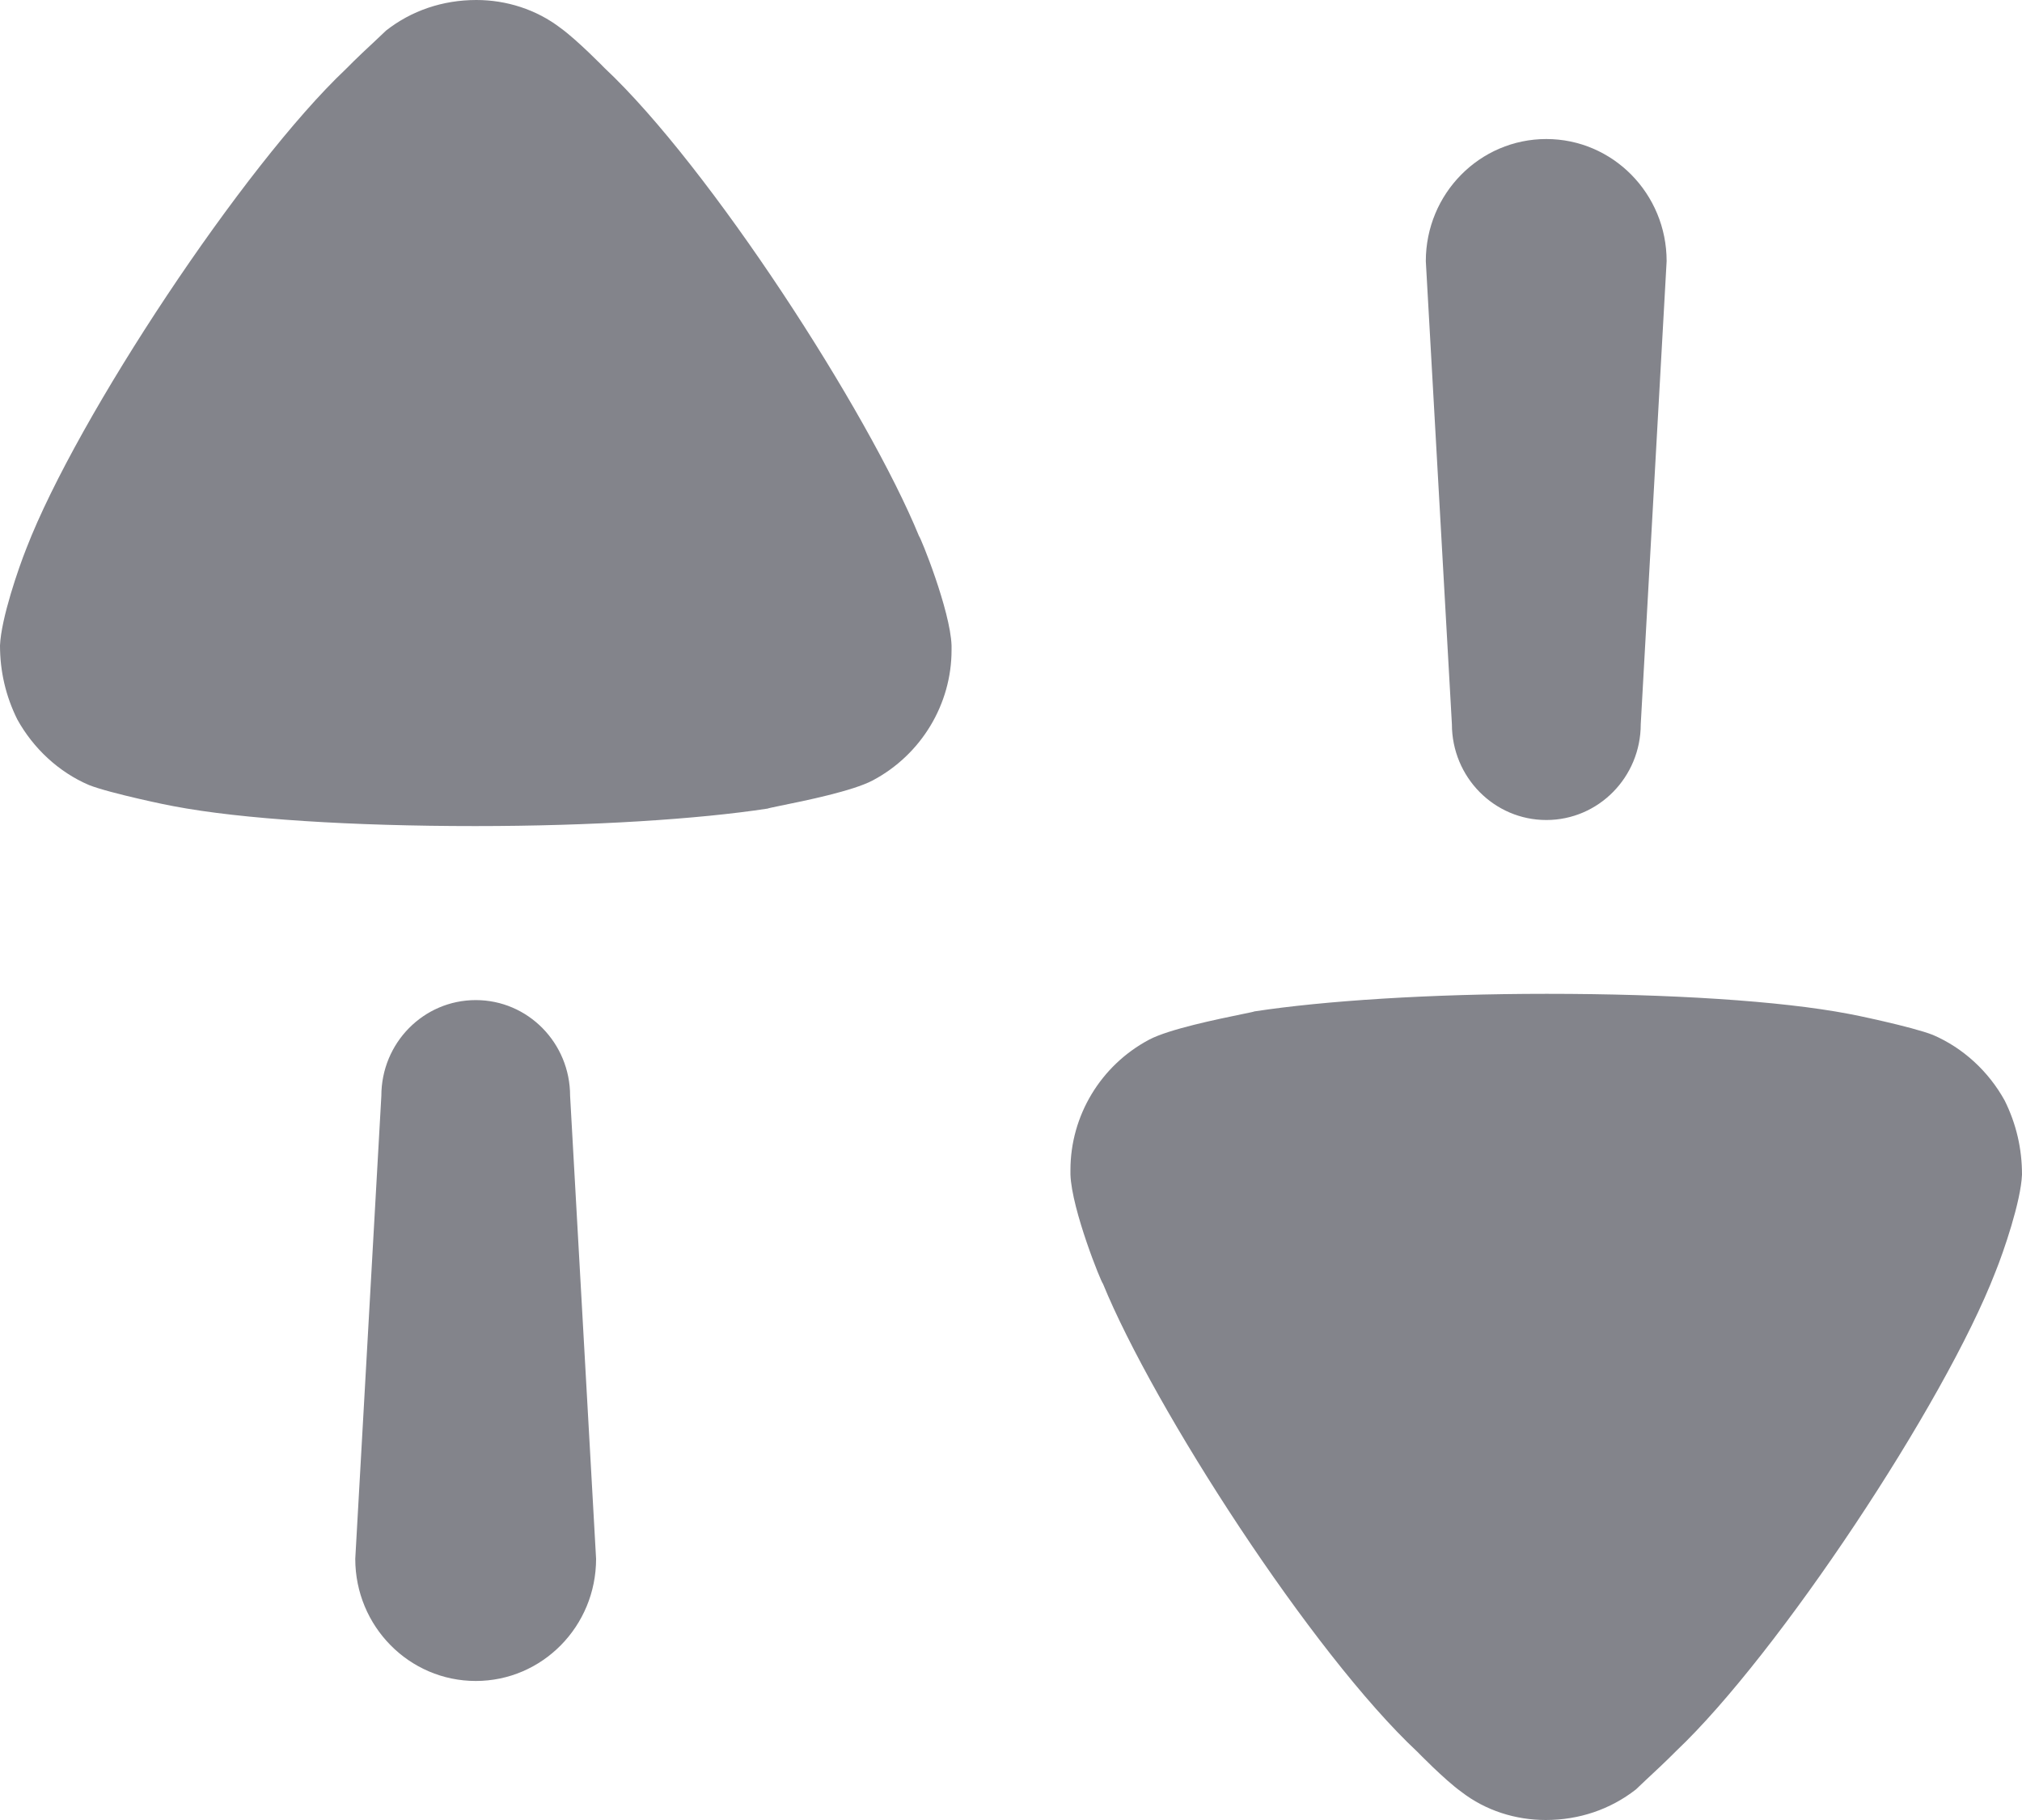 <svg width="20" height="18" viewBox="0 0 20 18" fill="none" xmlns="http://www.w3.org/2000/svg">
<g id="Swap">
<path id="Swap_2" fill-rule="evenodd" clip-rule="evenodd" d="M5.546 0.278C5.712 0.398 5.98 0.673 5.98 0.673C7.021 1.649 8.588 4.074 9.091 5.304C9.102 5.304 9.4 6.036 9.412 6.384V6.43C9.412 6.964 9.113 7.463 8.633 7.718C8.436 7.823 7.955 7.921 7.722 7.968C7.646 7.984 7.596 7.994 7.593 7.997C6.907 8.102 5.855 8.17 4.7 8.17C3.488 8.17 2.39 8.102 1.715 7.973C1.703 7.973 1.086 7.846 0.88 7.764C0.583 7.637 0.331 7.404 0.171 7.115C0.056 6.883 0 6.638 0 6.384C0.011 6.117 0.183 5.618 0.262 5.421C0.765 4.12 2.412 1.637 3.419 0.685C3.523 0.579 3.642 0.468 3.725 0.391C3.769 0.349 3.803 0.318 3.819 0.302C4.07 0.105 4.379 0 4.712 0C5.008 0 5.305 0.093 5.546 0.278ZM16.229 7.162C16.229 7.686 15.811 8.11 15.295 8.11C14.779 8.11 14.361 7.686 14.361 7.162L14.103 2.583C14.103 1.915 14.637 1.375 15.295 1.375C15.952 1.375 16.485 1.915 16.485 2.583L16.229 7.162ZM19.12 10.236C19.417 10.364 19.669 10.595 19.829 10.885C19.944 11.117 20 11.362 20 11.617C19.989 11.883 19.817 12.383 19.737 12.58C19.235 13.88 17.587 16.363 16.581 17.316C16.479 17.419 16.362 17.528 16.279 17.605L16.279 17.605C16.233 17.649 16.198 17.682 16.181 17.698C15.928 17.895 15.621 18 15.289 18C14.991 18 14.694 17.907 14.454 17.721C14.288 17.602 14.02 17.326 14.02 17.326C12.978 16.353 11.412 13.926 10.909 12.695C10.897 12.695 10.6 11.965 10.588 11.617V11.571C10.588 11.036 10.886 10.537 11.367 10.282C11.564 10.178 12.043 10.08 12.276 10.032L12.276 10.032C12.354 10.016 12.404 10.006 12.407 10.003C13.093 9.898 14.145 9.829 15.3 9.829C16.512 9.829 17.61 9.898 18.285 10.027C18.296 10.027 18.914 10.154 19.12 10.236ZM4.706 9.891C4.189 9.891 3.772 10.315 3.772 10.838L3.514 15.417C3.514 16.085 4.048 16.625 4.706 16.625C5.363 16.625 5.896 16.085 5.896 15.417L5.639 10.838C5.639 10.315 5.222 9.891 4.706 9.891Z" fill="#83848B"/>
</g>
</svg>
